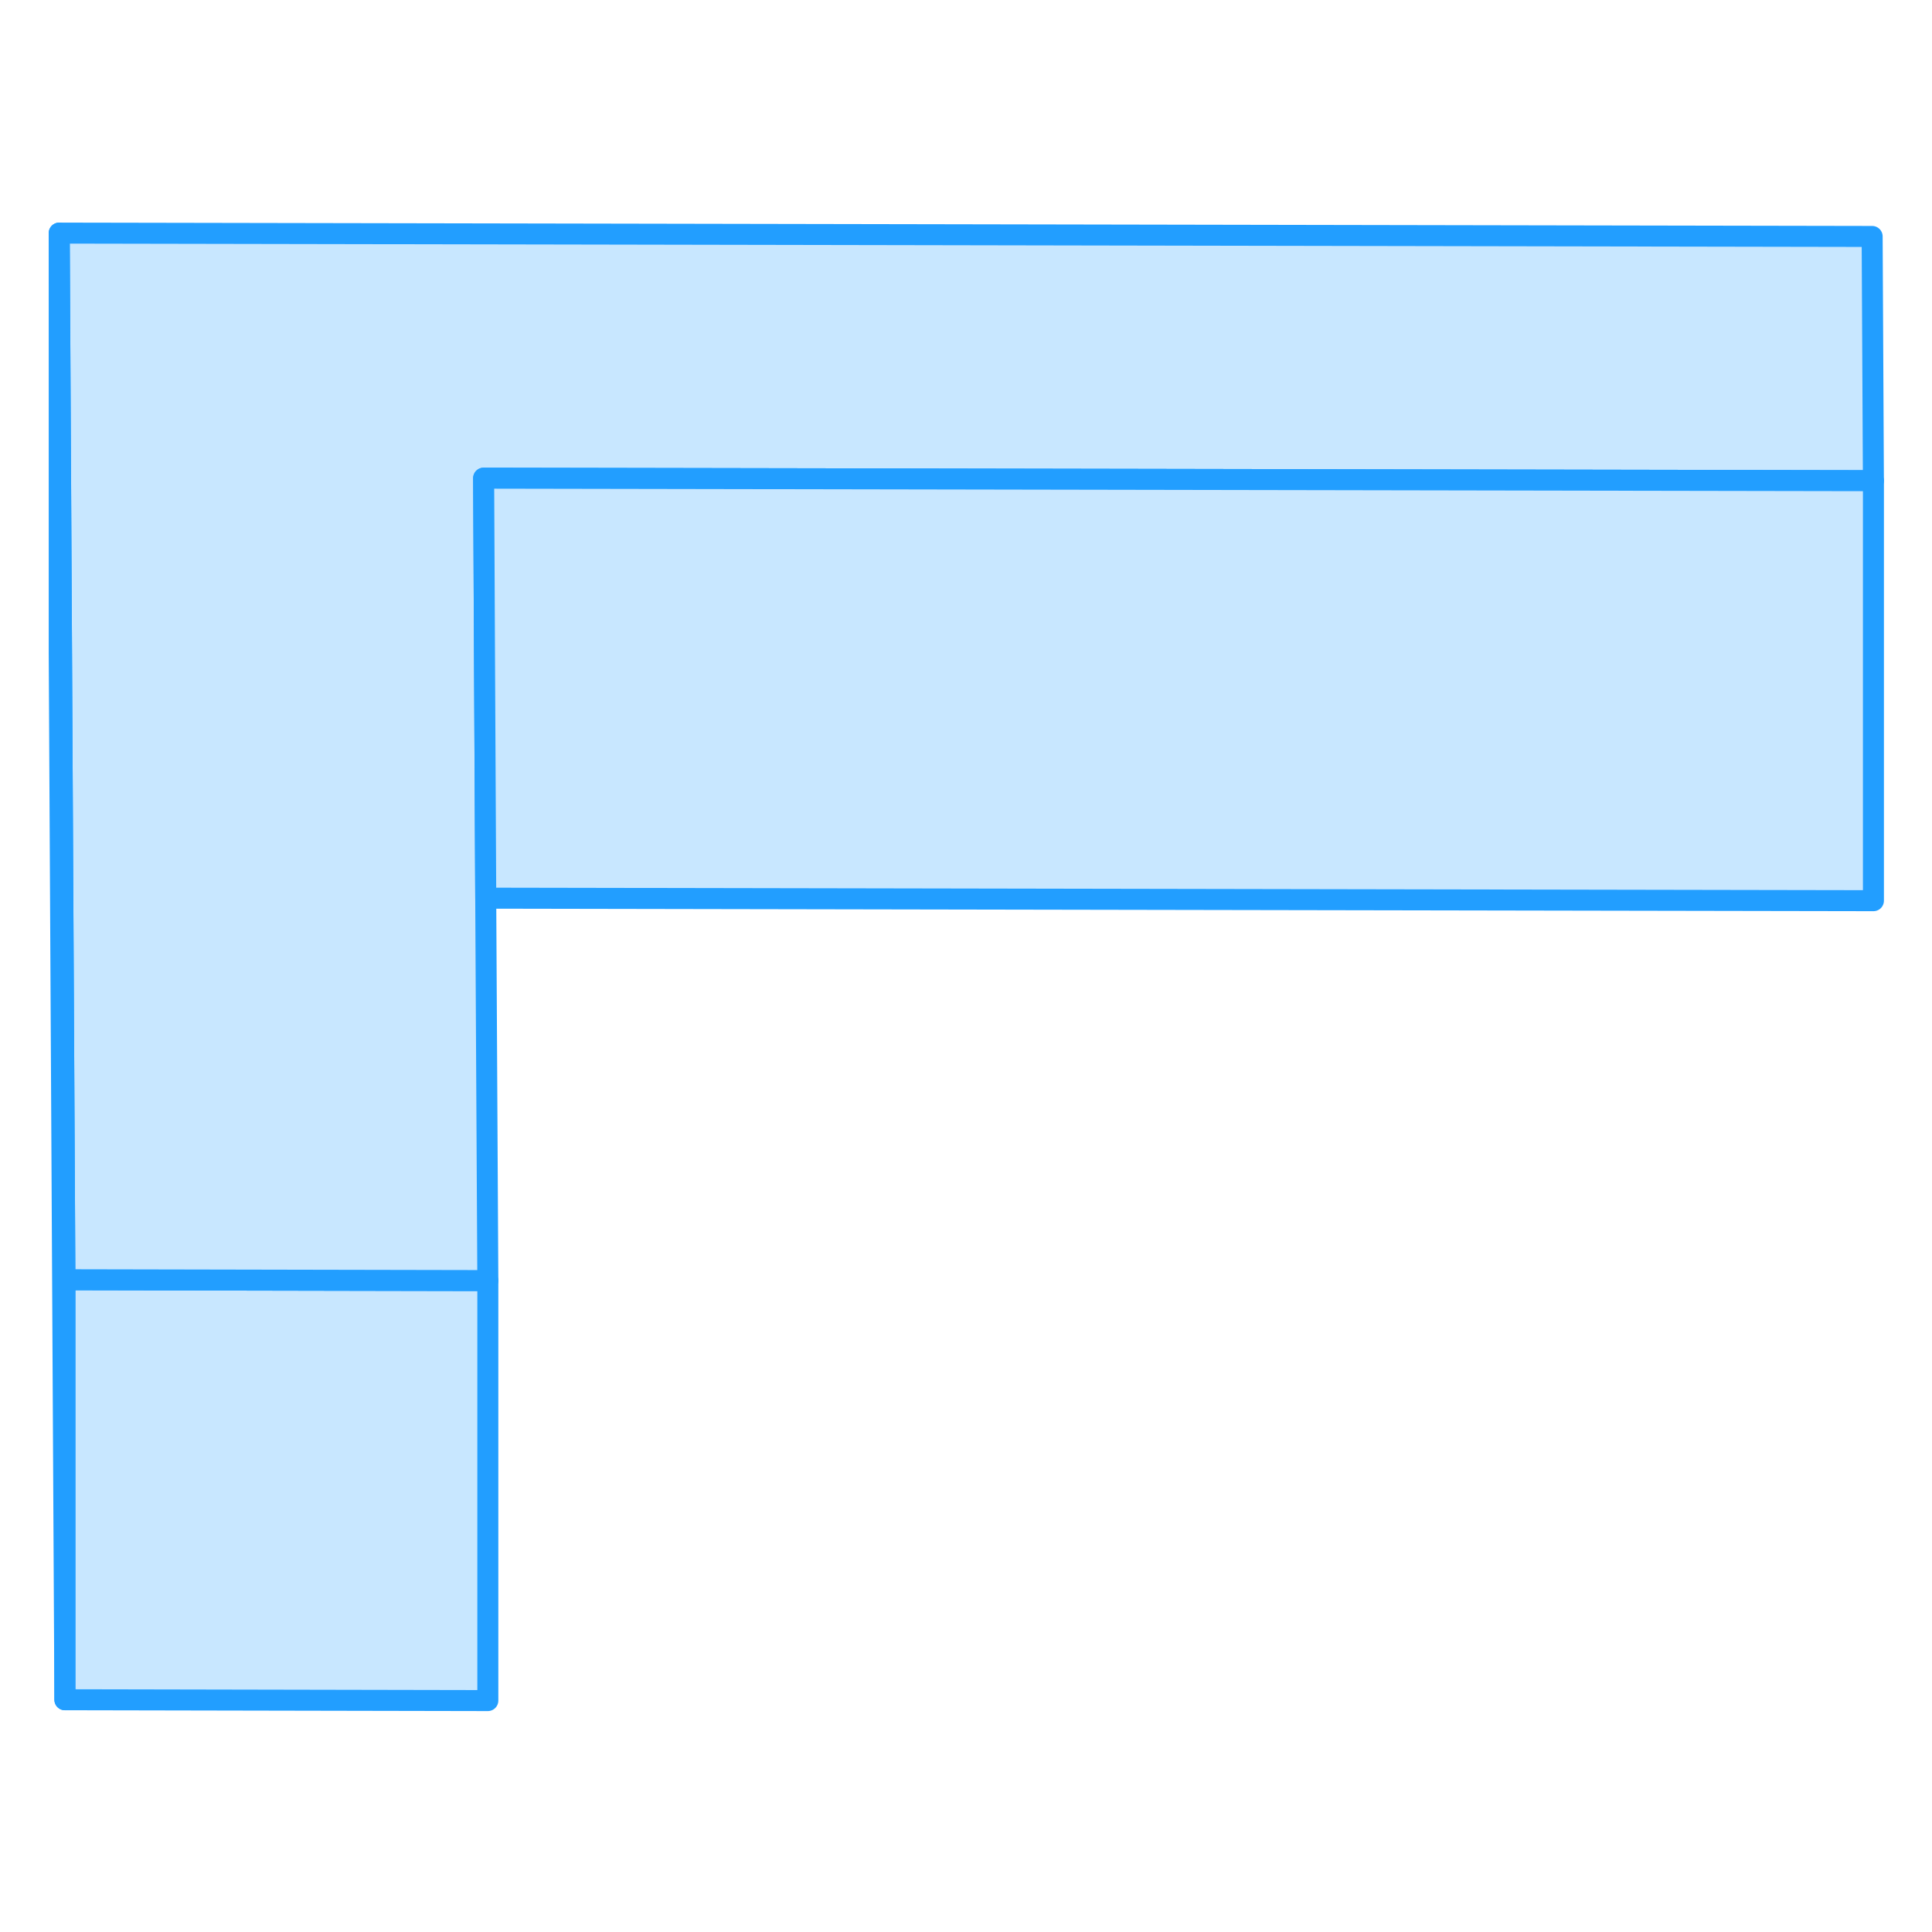 <svg width="48" height="48" viewBox="0 0 92 75" fill="#c8e7ff" xmlns="http://www.w3.org/2000/svg" stroke-width="1px" stroke-linecap="round" stroke-linejoin="round"><path d="M23.23 52.48V72.48L3.09 72.44V52.44L23.13 52.48H23.23Z" stroke="#229EFF" stroke-linejoin="round"/><path d="M23.13 34.27L23.23 52.48H23.13L3.09 52.44L2.93 22.6L2.82 2.6L89.15 2.76L89.21 14.39L23.03 14.27L23.07 22.64L23.13 34.27Z" stroke="#229EFF" stroke-linejoin="round"/><path d="M89.211 14.39V34.39L23.131 34.27L23.071 22.64L23.031 14.27L89.211 14.39Z" stroke="#229EFF" stroke-linejoin="round"/><path d="M3.09 52.44V72.44L2.82 22.6V2.6L2.93 22.6L3.09 52.44Z" stroke="#229EFF" stroke-linejoin="round"/></svg>